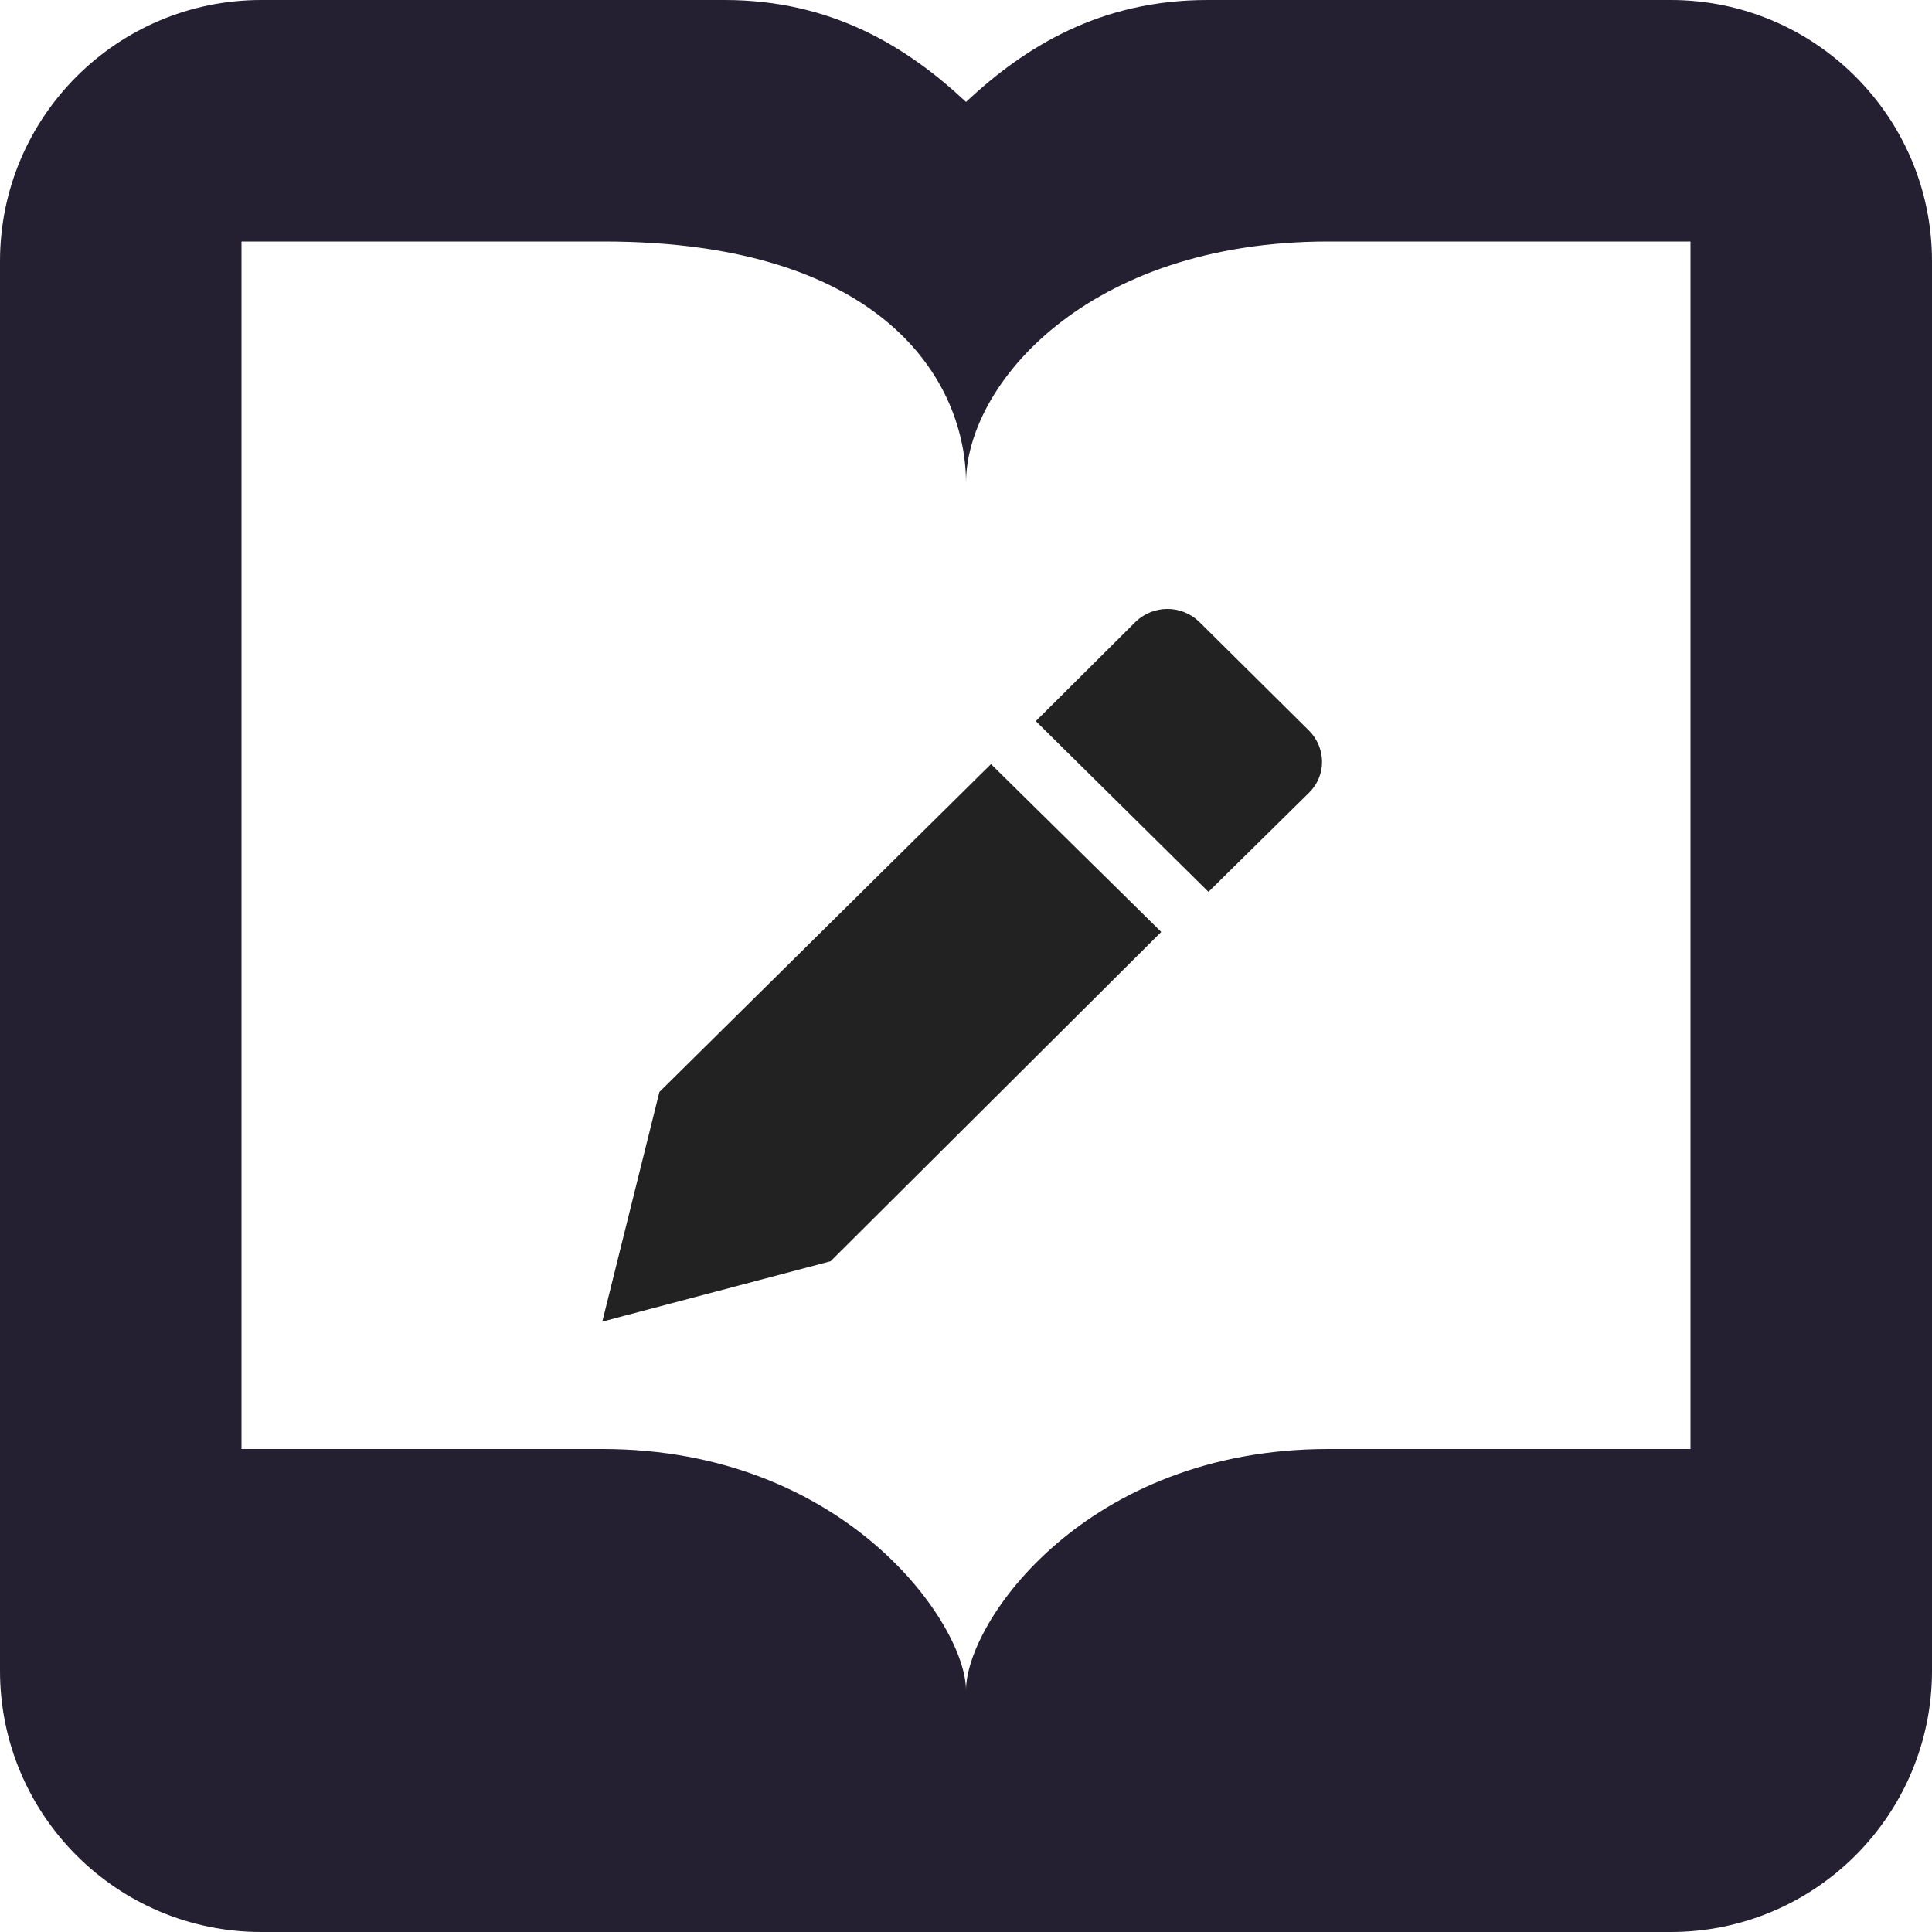 <?xml version="1.0" encoding="UTF-8"?>
<svg height="16px" viewBox="0 0 16 16" width="16px" xmlns="http://www.w3.org/2000/svg" xmlns:xlink="http://www.w3.org/1999/xlink">
    <filter id="a" height="100%" width="100%" x="0%" y="0%">
        <feColorMatrix color-interpolation-filters="sRGB" values="0 0 0 0 1 0 0 0 0 1 0 0 0 0 1 0 0 0 1 0"/>
    </filter>
    <mask id="b">
        <g filter="url(#a)">
            <rect fill-opacity="0.1" height="19.2" width="19.2" x="-1.6" y="-1.6"/>
        </g>
    </mask>
    <clipPath id="c">
        <rect height="152" width="192"/>
    </clipPath>
    <g mask="url(#b)">
        <g clip-path="url(#c)" transform="matrix(1 0 0 1 -168 -16)">
            <path d="m 128 118.656 c -0.082 4.09 -3.379 7.344 -7.492 7.344 h -0.5 v 1 h 0.5 c 3.246 0 6.059 -1.812 7.492 -4.48 z m -46 7.344 l 38 1 v -1 z m 0 0"/>
            <path d="m 128 121.656 c -0.082 4.09 -3.379 7.344 -7.492 7.344 h -0.5 v 1 h 0.5 c 3.223 0 6.023 -1.789 7.465 -4.426 c 0.012 -0.191 0.027 -0.379 0.027 -0.574 z m -46 7.344 l 38 1 v -1 z m 0 0"/>
            <path d="m 128 115.656 c -0.082 4.09 -3.379 7.344 -7.492 7.344 h -0.5 v 1 h 0.5 c 3.246 0 6.059 -1.812 7.492 -4.48 z m -46 7.344 l 38 1 v -1 z m 0 0"/>
        </g>
    </g>
    <path d="m 0 2.164 v 11.672 c 0 1.195 0.969 2.164 2.164 2.164 h 11.672 c 1.195 0 2.164 -0.969 2.164 -2.164 v -11.672 c 0 -1.195 -0.969 -2.164 -2.164 -2.164 h -3.836 c -0.887 0 -1.512 0.387 -2 0.844 c -0.488 -0.457 -1.113 -0.844 -2 -0.844 h -3.836 c -1.195 0 -2.164 0.969 -2.164 2.164 z m 2 -0.164 h 3 c 2.328 0 3 1.168 3 2 c 0 -0.812 1 -2 3 -2 h 3 v 10 h -3 c -2 0 -3 1.426 -3 2 c 0 -0.551 -1 -2 -3.012 -2 h -2.988 z m 0 0" fill="#241f31"/>
    <path d="m 9.668 5.043 c -0.094 0 -0.188 0.035 -0.262 0.105 l -0.828 0.824 l 1.43 1.414 l 0.832 -0.82 c 0.145 -0.141 0.145 -0.371 0 -0.516 l -0.91 -0.902 c -0.074 -0.07 -0.168 -0.105 -0.262 -0.105 z m -1.461 1.285 l -2.746 2.715 l -0.473 1.902 l 1.891 -0.5 l 2.738 -2.727 z m 0 0" fill="#222222" fill-rule="evenodd"/>
</svg>
